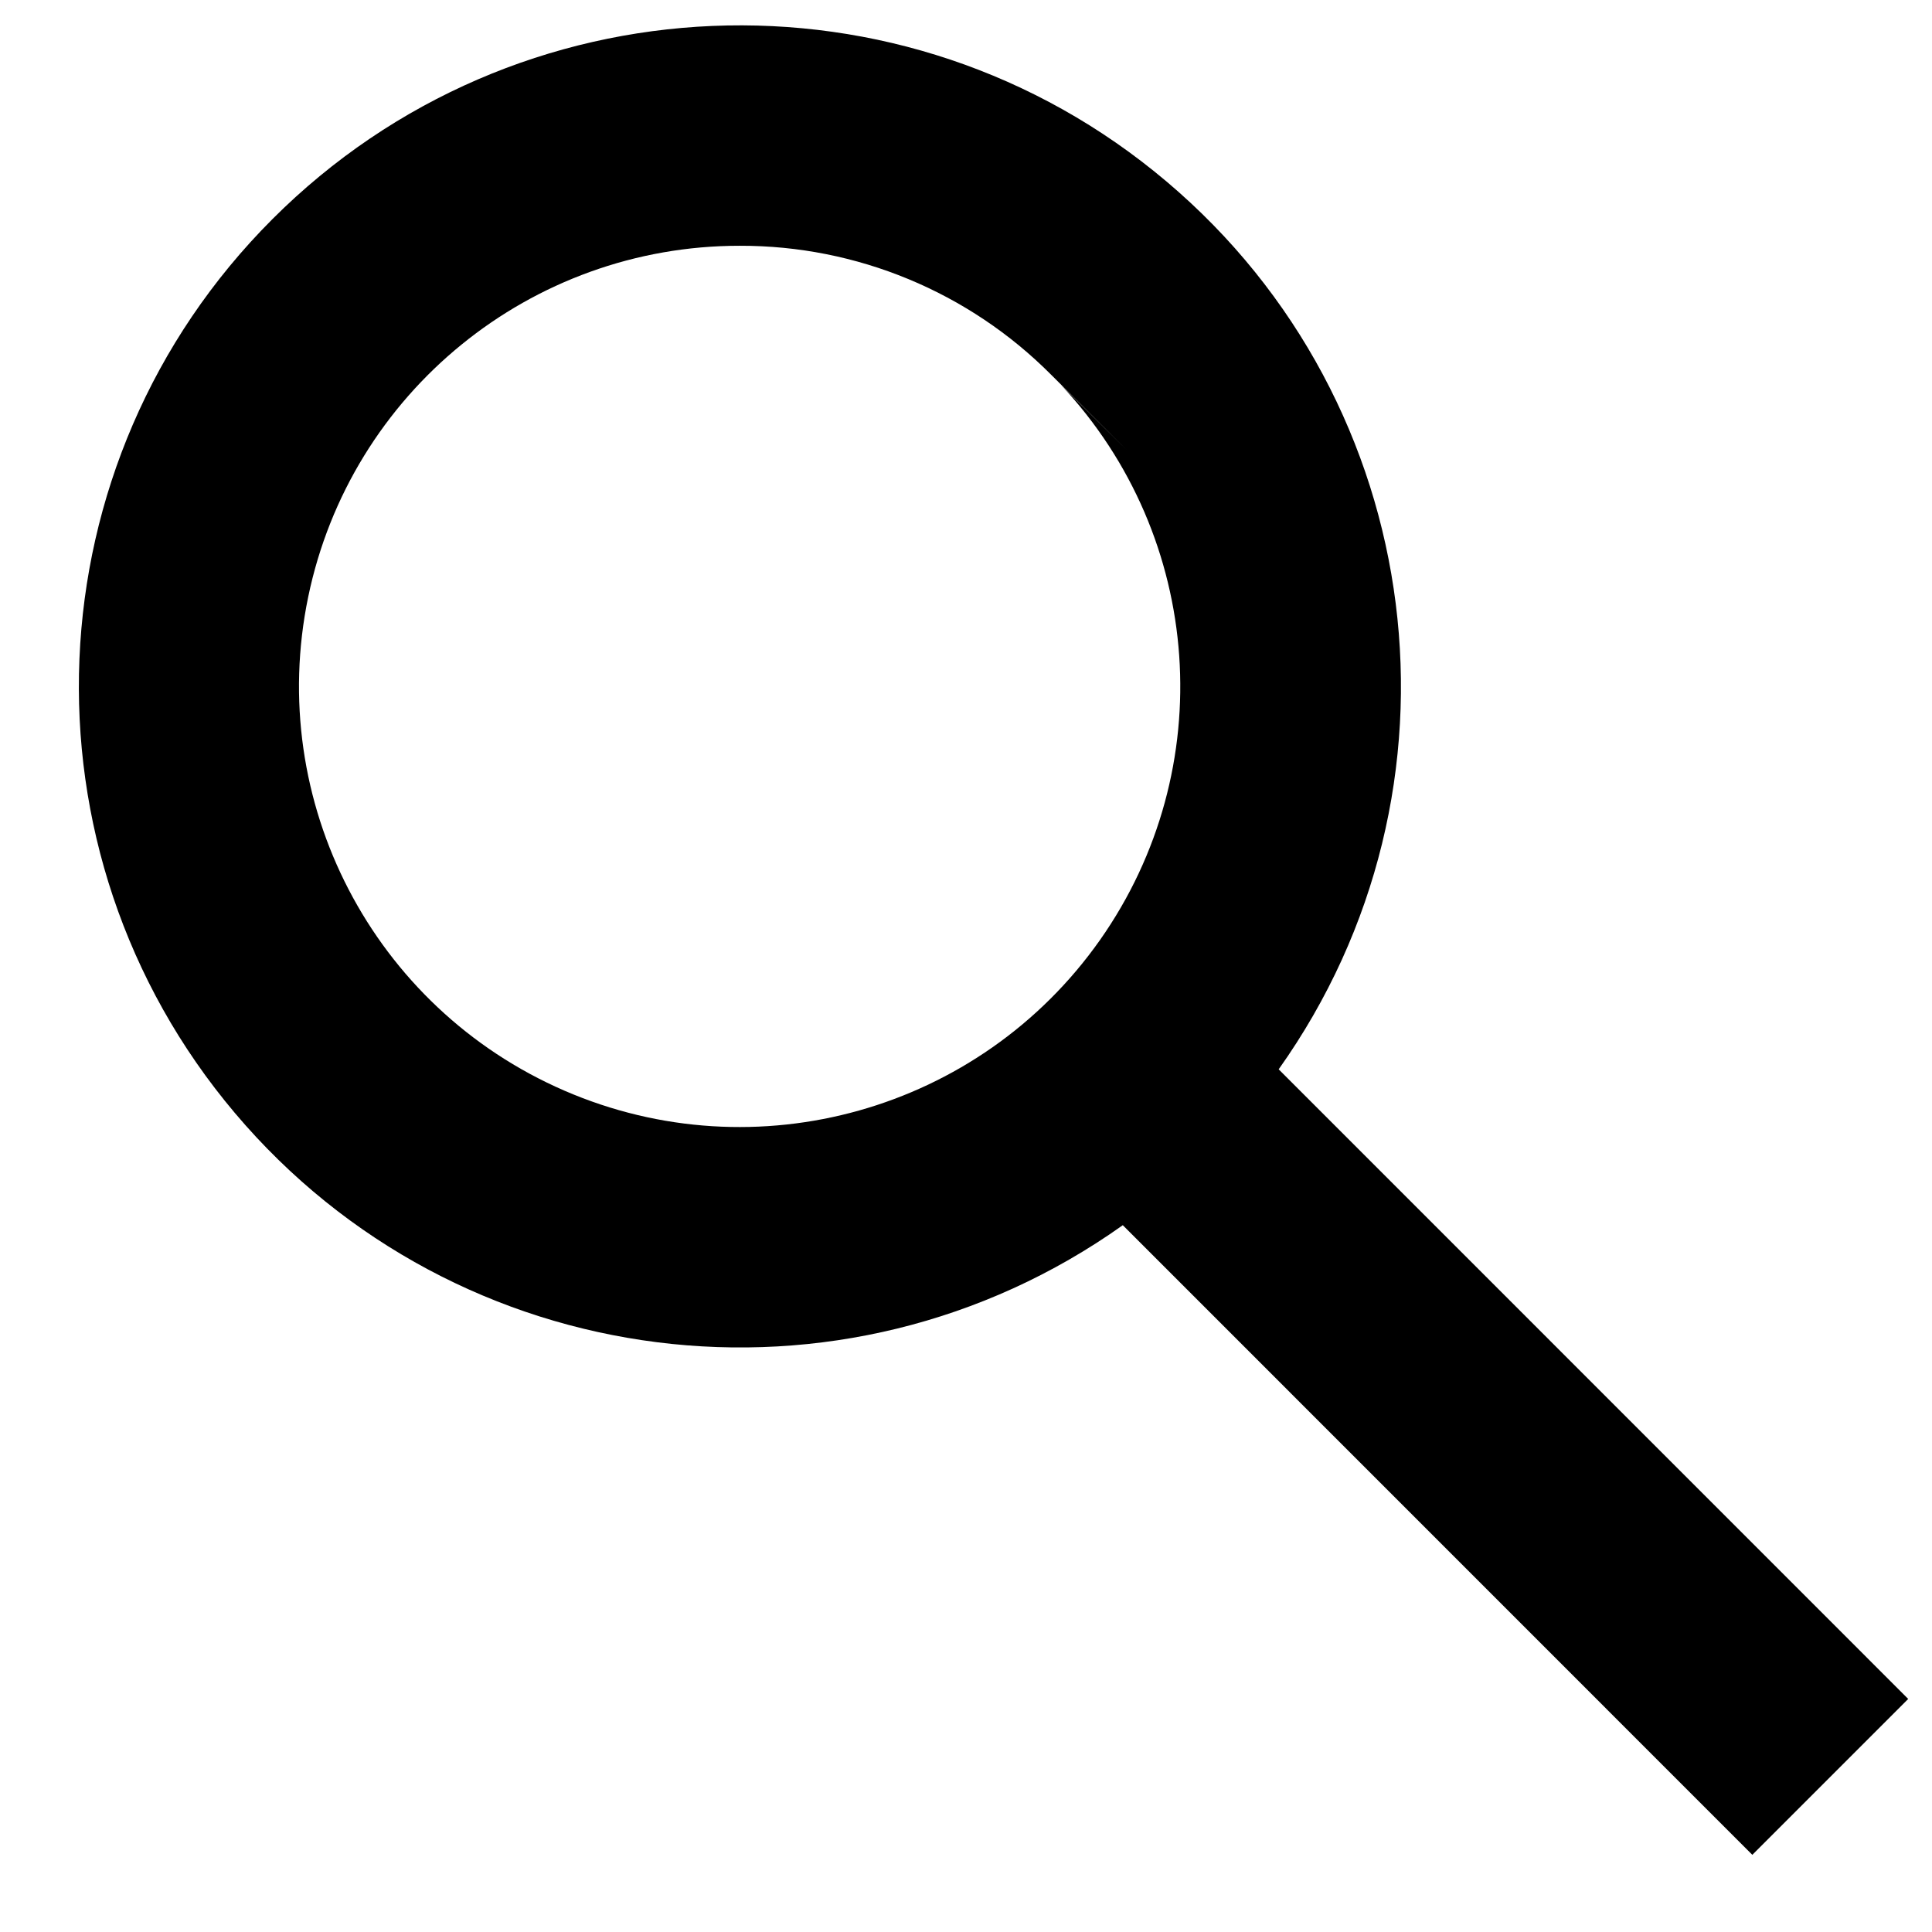 <svg width="19" height="19" viewBox="0 0 19 19" fill="none" xmlns="http://www.w3.org/2000/svg">
<path d="M17.233 18.241L11.042 12.049C8.288 14.007 4.492 13.528 2.311 10.947C0.13 8.366 0.29 4.544 2.679 2.155C5.069 -0.236 8.891 -0.397 11.472 1.785C14.054 3.966 14.533 7.761 12.575 10.516L18.766 16.708L17.234 18.24L17.233 18.241ZM7.275 2.417C5.221 2.416 3.448 3.858 3.031 5.87C2.614 7.881 3.666 9.909 5.551 10.726C7.436 11.543 9.635 10.924 10.818 9.244C12 7.564 11.84 5.285 10.435 3.786L11.091 4.436L10.352 3.7L10.339 3.687C9.528 2.871 8.425 2.414 7.275 2.417Z" fill="black"/>
</svg>
